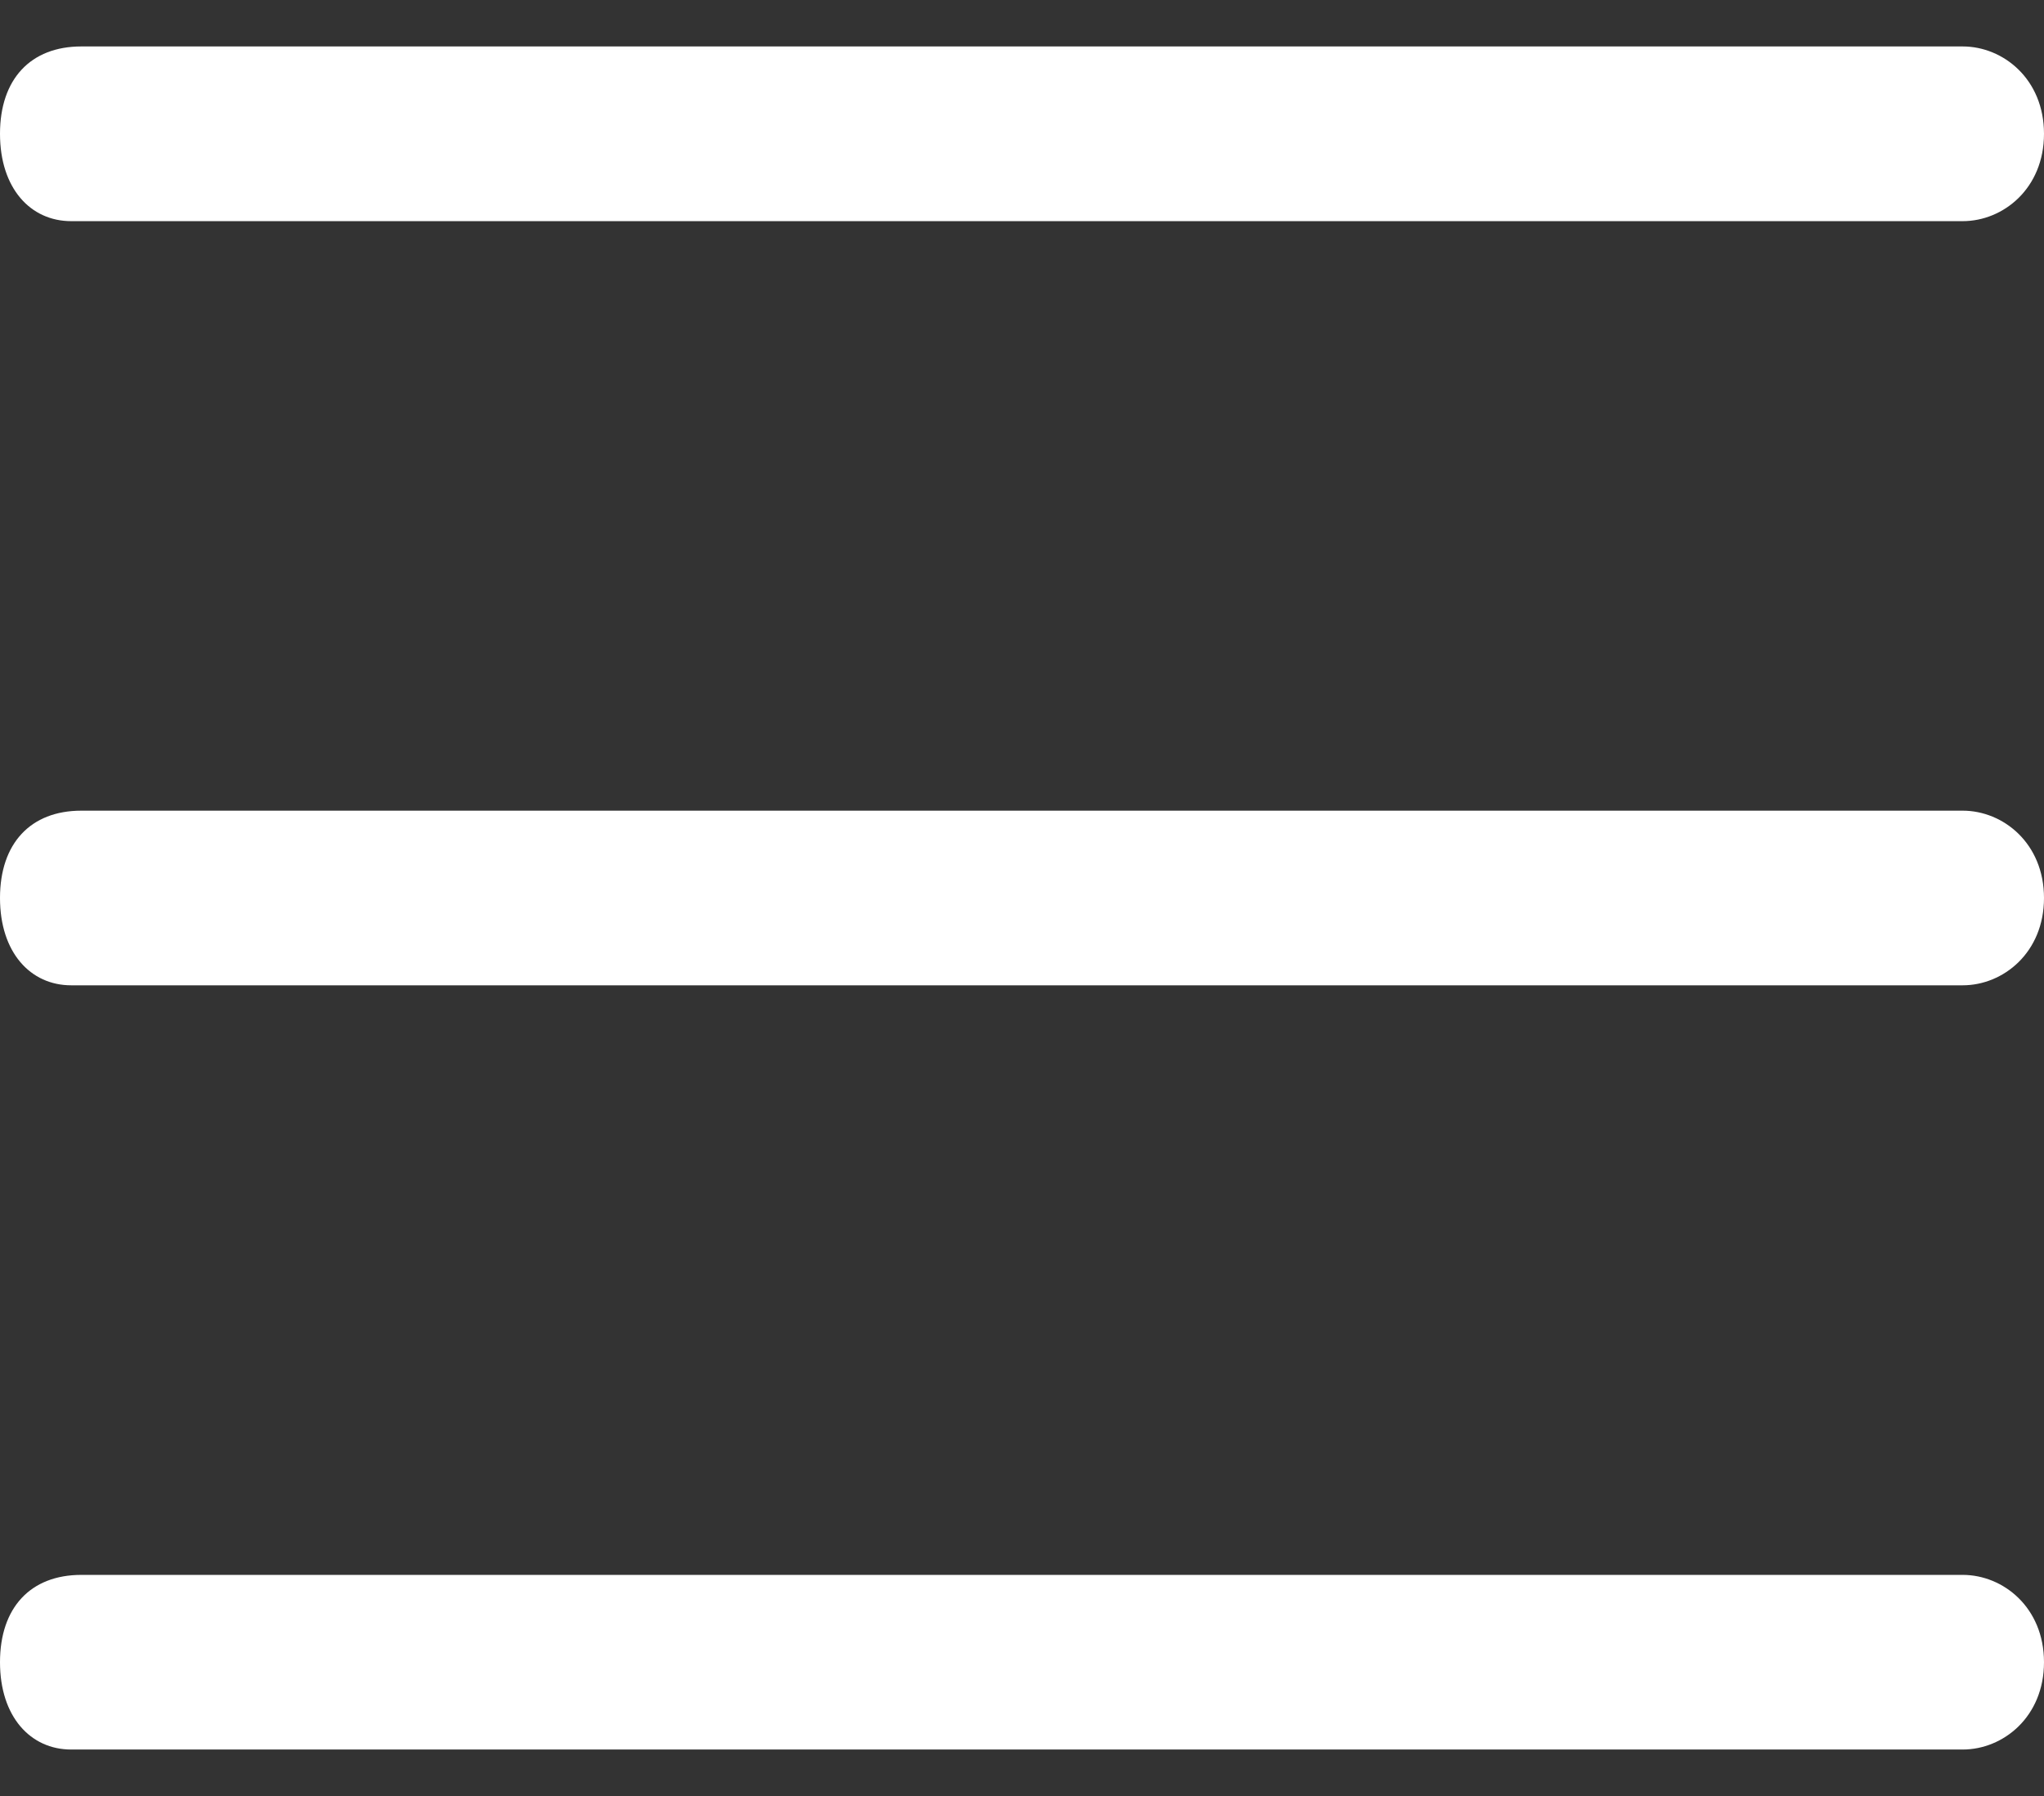 <svg width="33" height="29" viewBox="0 0 33 29" fill="none" xmlns="http://www.w3.org/2000/svg">
<rect x="0" y="0" width="33" height="29" fill="#333333" stroke="none"/>
<path d="M31.687 3.571H1.149C0.493 3.571 0 3.042 0 2.16C0 1.279 0.493 0.75 1.313 0.75H31.687C32.343 0.75 33 1.279 33 2.16C33 3.042 32.343 3.571 31.687 3.571ZM31.687 15.91H1.149C0.493 15.91 0 15.381 0 14.5C0 13.619 0.493 13.09 1.313 13.09H31.687C32.343 13.09 33 13.619 33 14.5C33 15.381 32.343 15.91 31.687 15.91ZM31.687 28.25H1.149C0.493 28.25 0 27.721 0 26.84C0 25.958 0.493 25.43 1.313 25.43H31.687C32.343 25.43 33 25.958 33 26.84C33 27.721 32.343 28.25 31.687 28.25Z" fill="white"/>
</svg>
